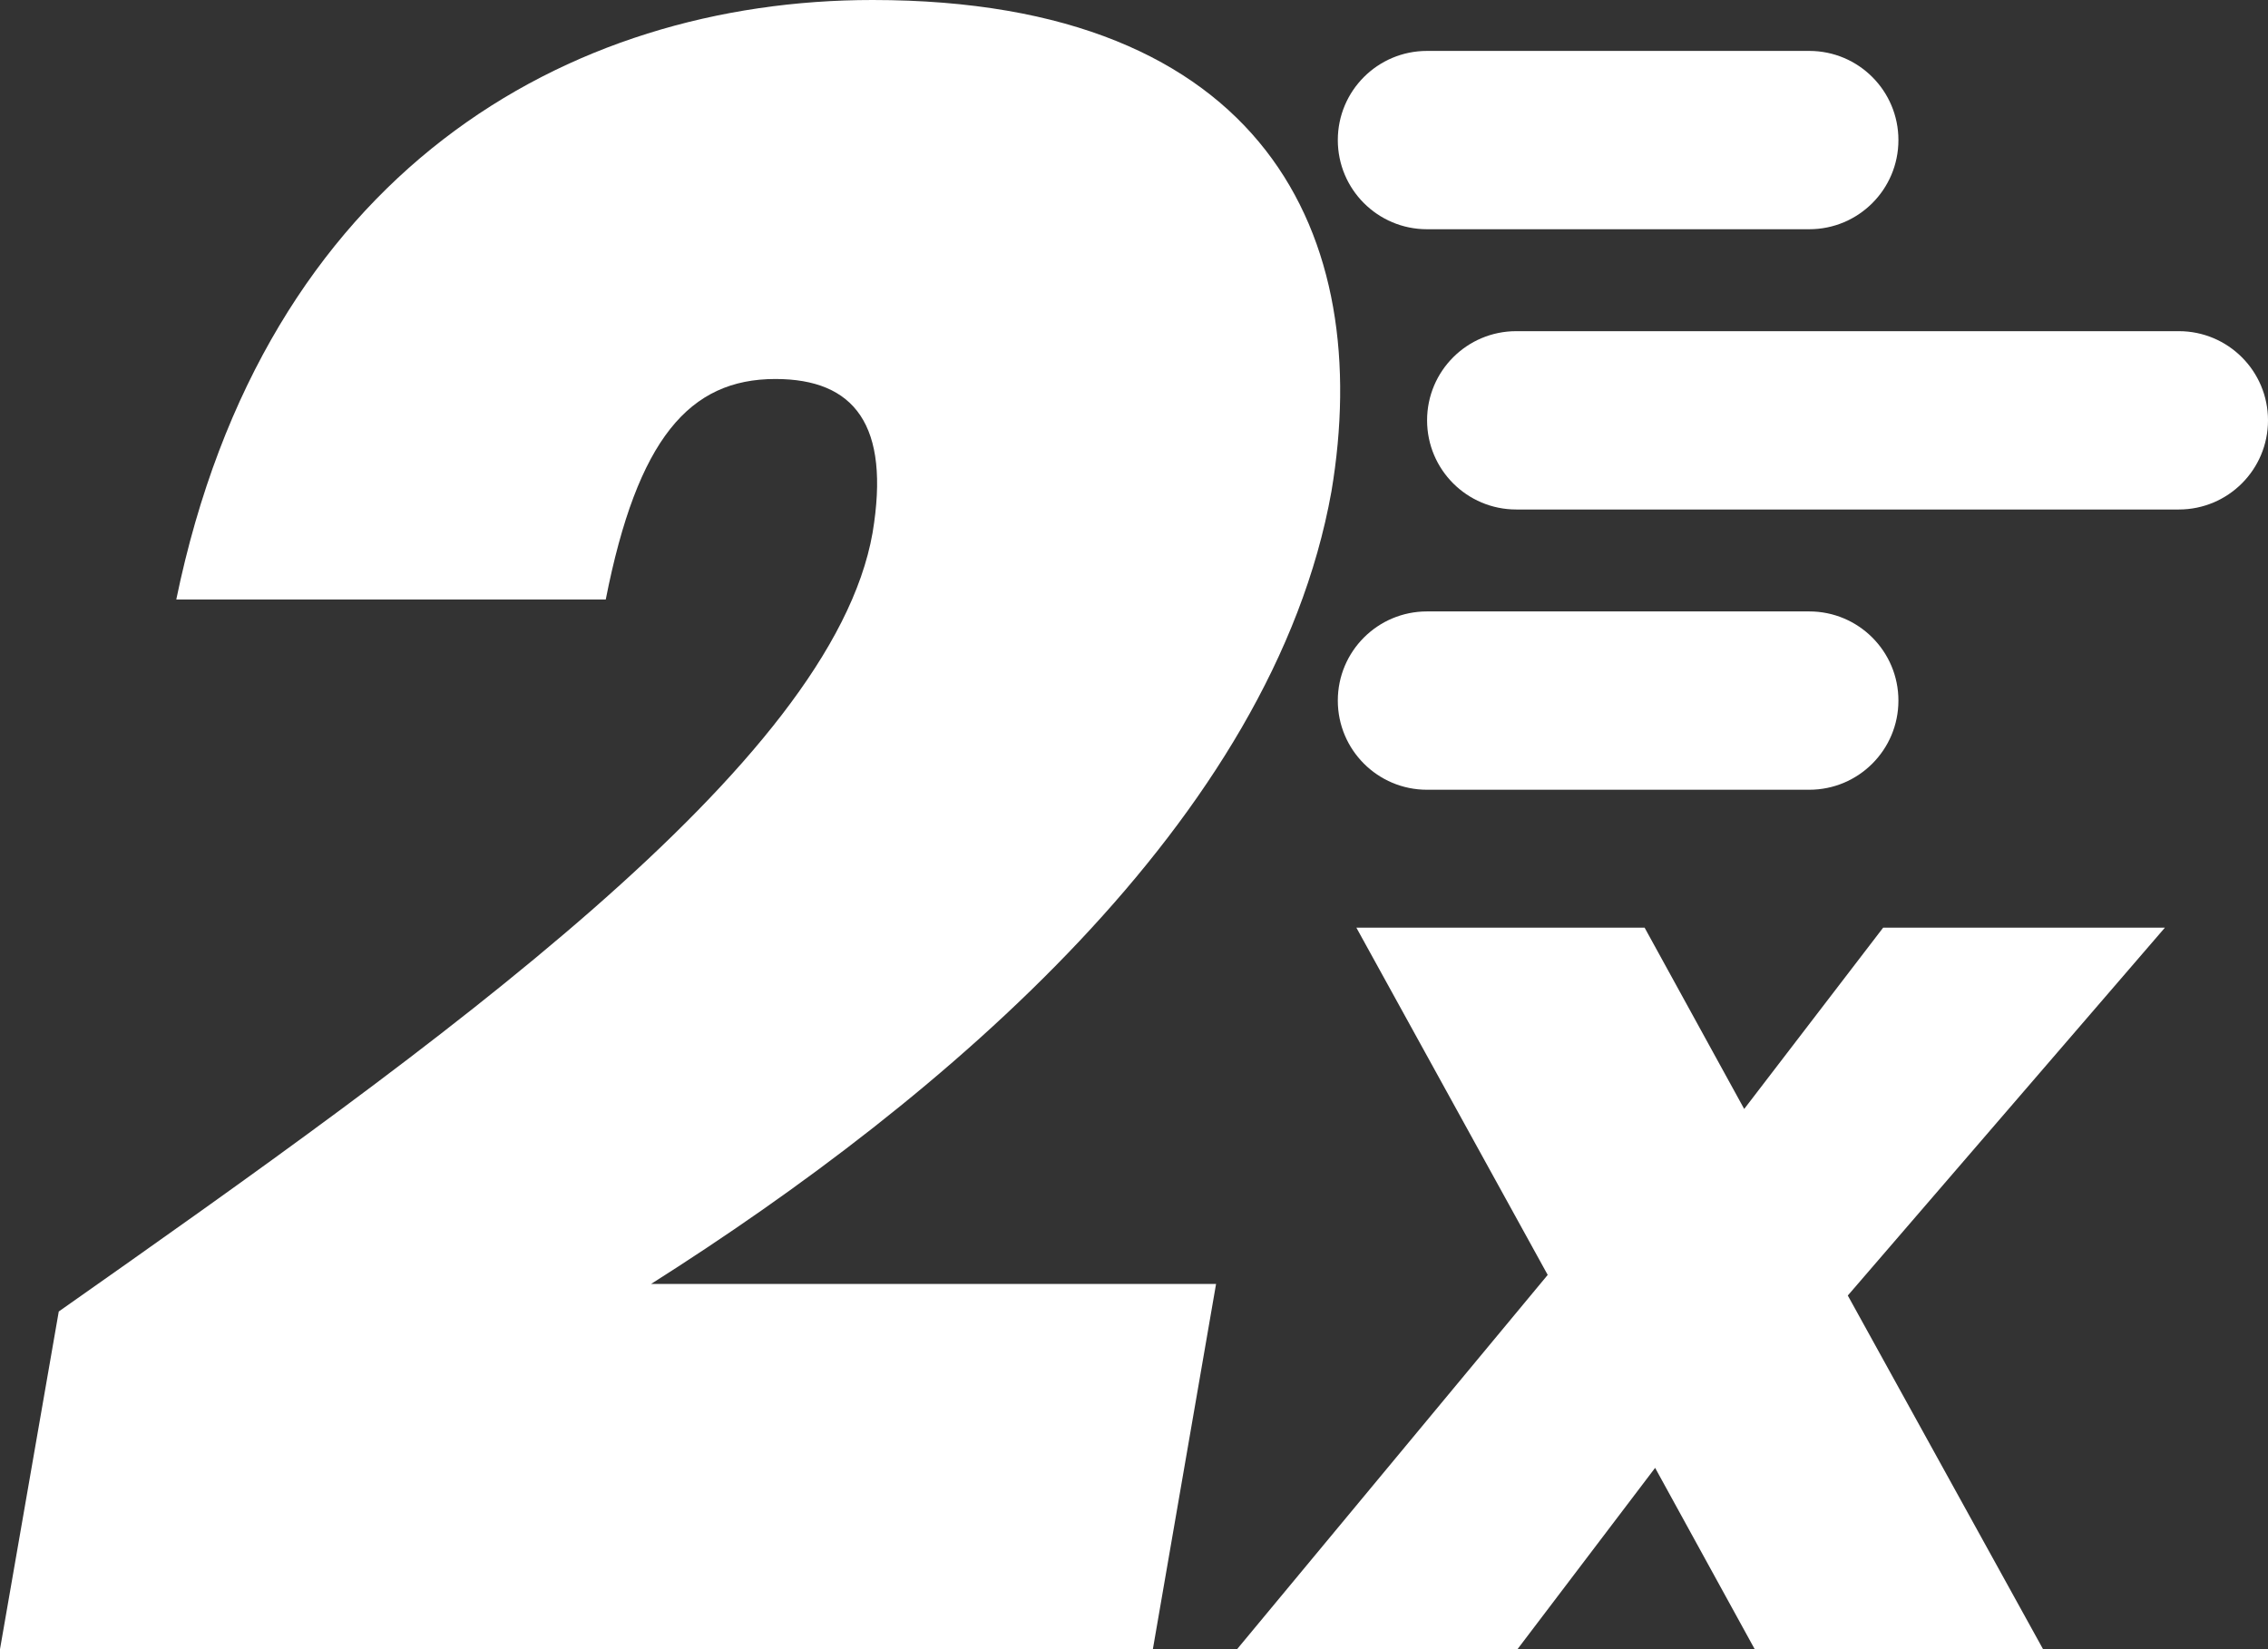 <svg width="22" height="16" viewBox="0 0 22 16" fill="none" xmlns="http://www.w3.org/2000/svg">
<rect x="0" y="0" width="22" height="16" fill="#333333" stroke="none"/>
<path d="M0 16H11.183L11.796 12.457H6.315C9.165 10.652 12.345 7.955 12.915 4.769C13.331 2.295 12.279 0 8.464 0C5.504 0 2.565 1.671 1.71 5.816H5.876C6.183 4.256 6.688 3.677 7.521 3.677C8.288 3.677 8.639 4.123 8.464 5.17C8.069 7.421 4.276 10.117 0.57 12.724L0 16Z" fill="white"/>
<path d="M17.021 16H19.818L17.924 12.569L21 9H18.267L16.919 10.759L15.953 9H13.157L15.013 12.369L12 16H14.72L16.055 14.241L17.021 16Z" fill="white"/>
<path fill-rule="evenodd" clip-rule="evenodd" d="M22 4.078C22 4.556 21.613 4.943 21.135 4.943H14.708C14.23 4.943 13.843 4.556 13.843 4.078V4.078C13.843 3.6 14.23 3.213 14.708 3.213H21.135C21.613 3.213 22 3.6 22 4.078V4.078Z" fill="white"/>
<path fill-rule="evenodd" clip-rule="evenodd" d="M18.415 6.797C18.415 7.275 18.028 7.662 17.55 7.662H13.842C13.364 7.662 12.977 7.275 12.977 6.797V6.797C12.977 6.319 13.364 5.932 13.842 5.932H17.55C18.028 5.932 18.415 6.319 18.415 6.797V6.797Z" fill="white"/>
<path fill-rule="evenodd" clip-rule="evenodd" d="M18.415 1.359C18.415 1.837 18.028 2.224 17.55 2.224H13.842C13.364 2.224 12.977 1.837 12.977 1.359V1.359C12.977 0.881 13.364 0.494 13.842 0.494H17.55C18.028 0.494 18.415 0.881 18.415 1.359V1.359Z" fill="white"/>
</svg>

